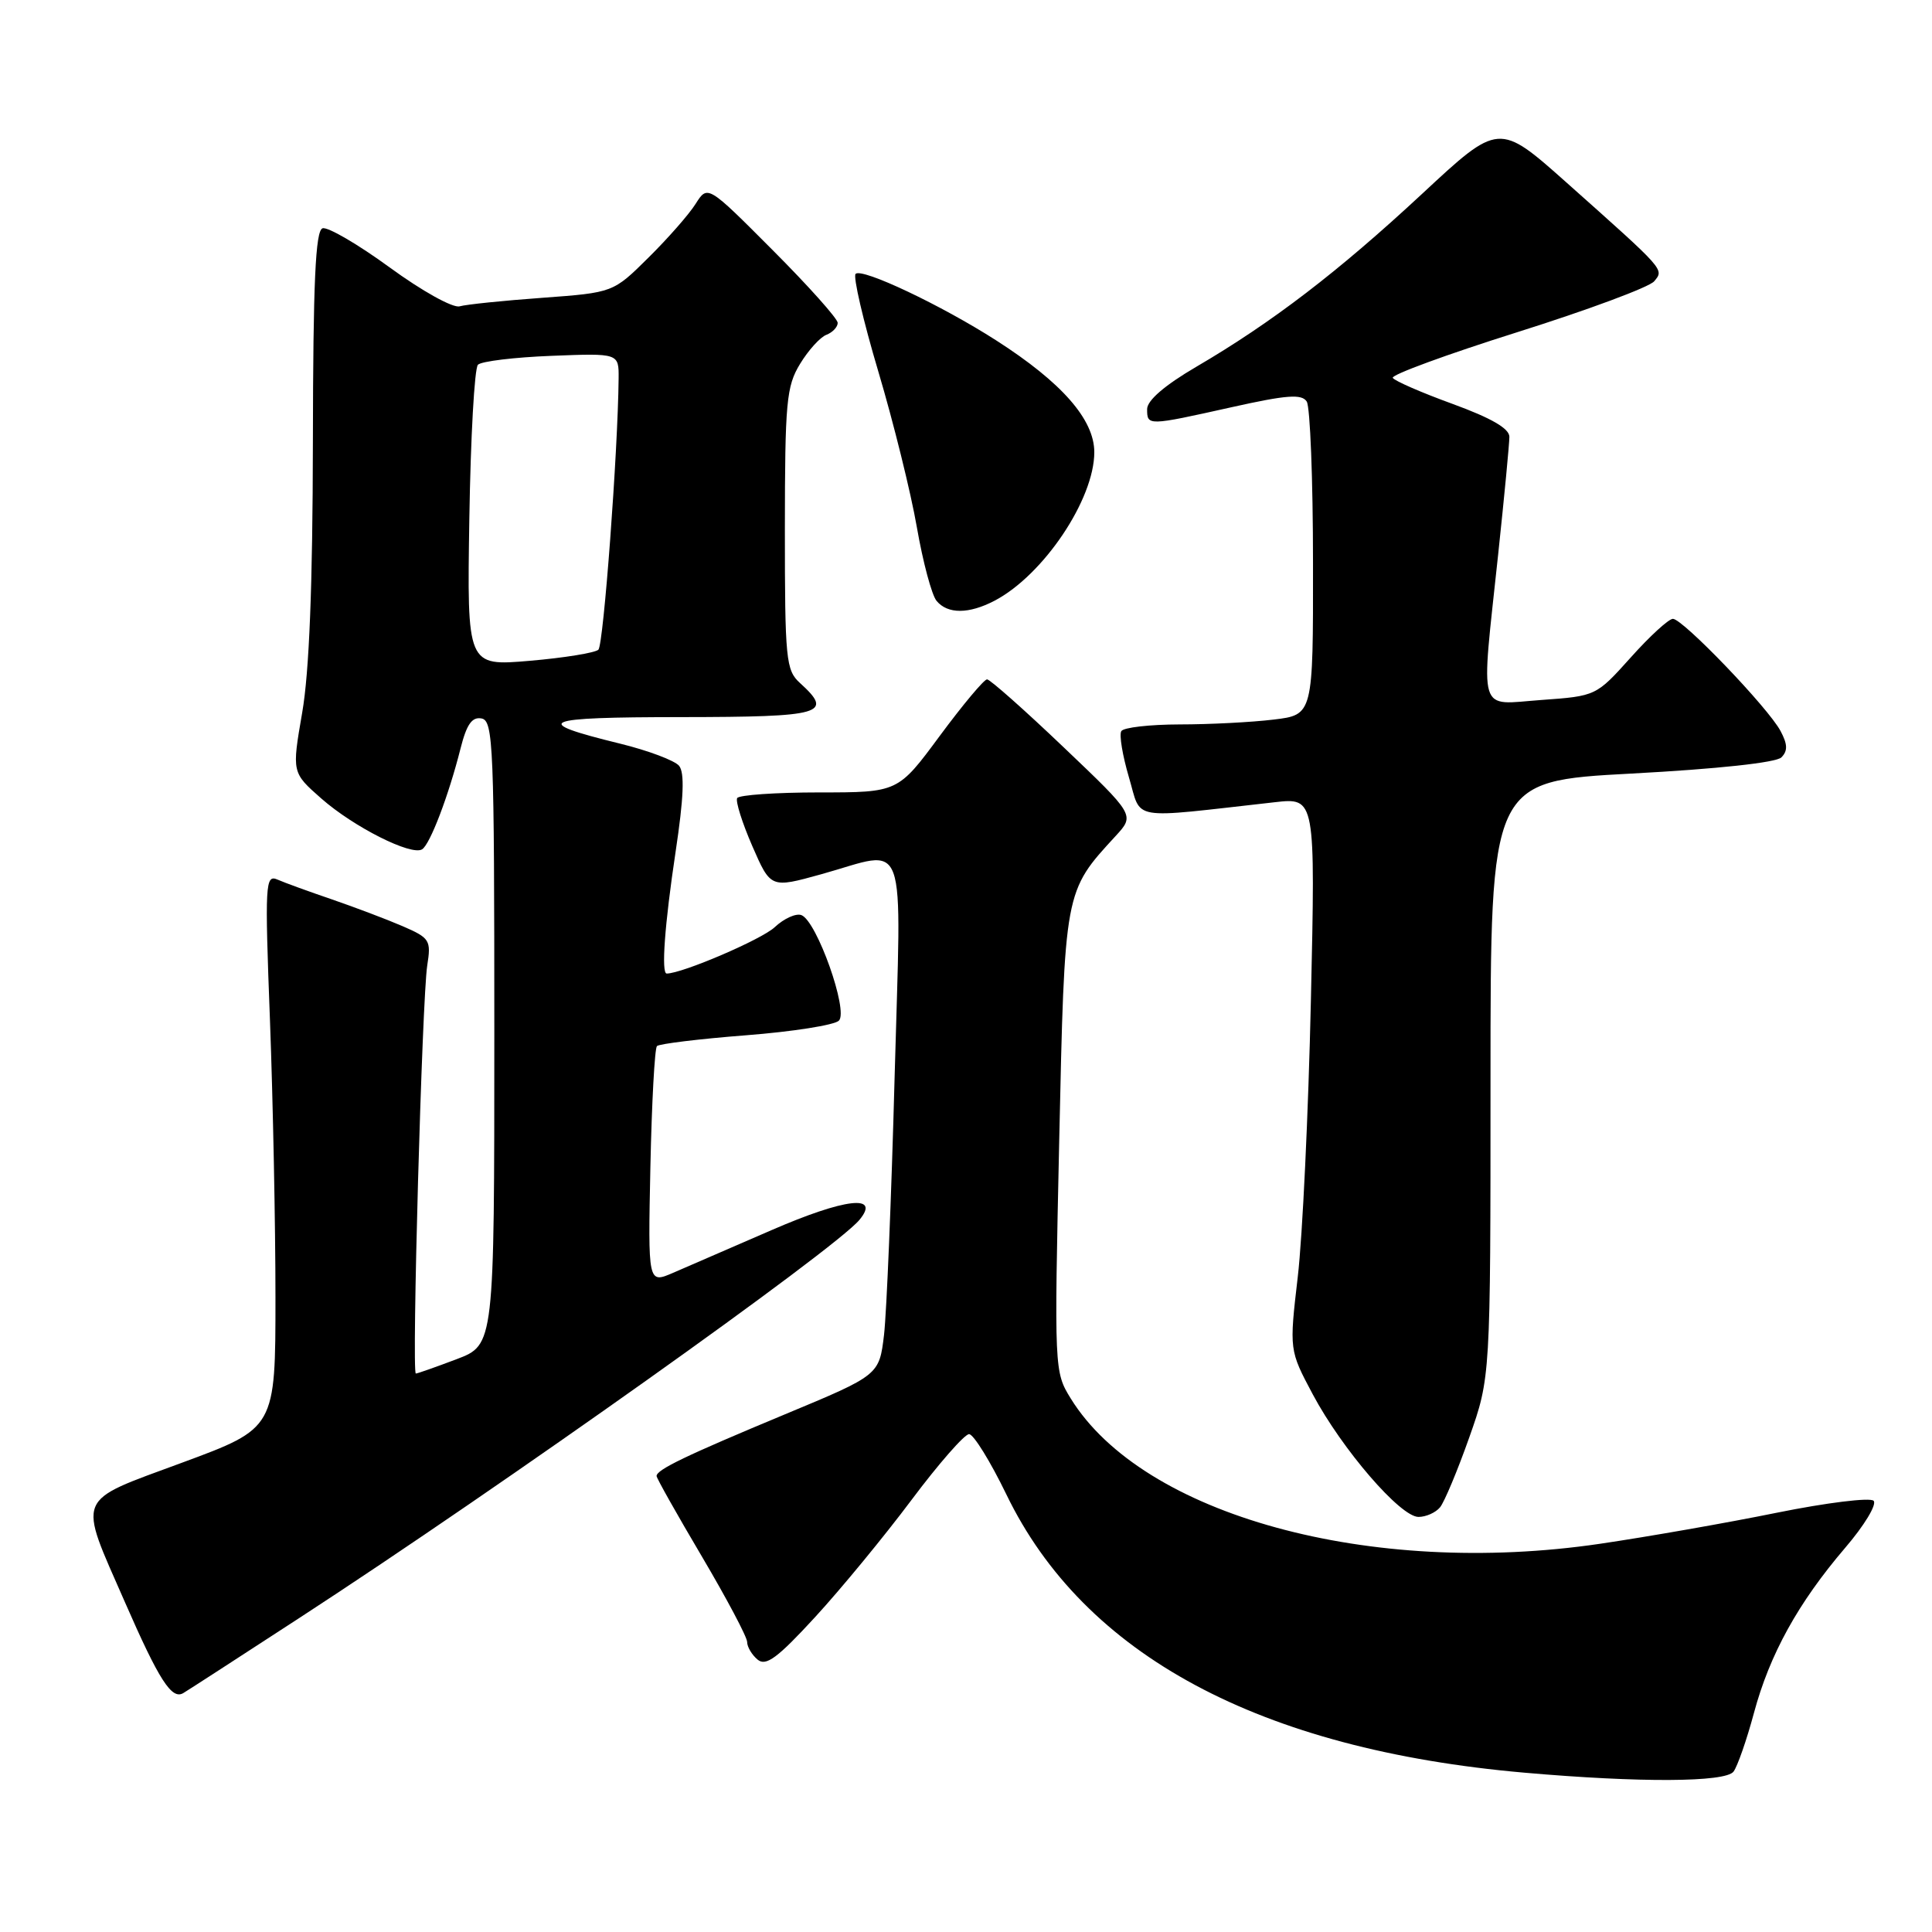 <?xml version="1.0" encoding="UTF-8" standalone="no"?>
<!DOCTYPE svg PUBLIC "-//W3C//DTD SVG 1.1//EN" "http://www.w3.org/Graphics/SVG/1.1/DTD/svg11.dtd" >
<svg xmlns="http://www.w3.org/2000/svg" xmlns:xlink="http://www.w3.org/1999/xlink" version="1.1" viewBox="0 0 256 256">
 <g >
 <path fill="currentColor"
d=" M 229.70 234.75 C 230.22 234.06 231.44 230.57 232.40 227.00 C 234.49 219.21 238.26 212.39 244.49 205.10 C 247.03 202.14 248.73 199.33 248.26 198.86 C 247.80 198.40 242.04 199.11 235.46 200.44 C 228.88 201.78 218.32 203.63 212.00 204.56 C 181.55 209.04 151.44 200.77 141.88 185.31 C 139.70 181.78 139.69 181.49 140.35 151.23 C 141.08 117.79 141.01 118.19 147.85 110.75 C 150.37 108.00 150.37 108.00 140.94 99.02 C 135.75 94.07 131.18 90.02 130.79 90.02 C 130.40 90.01 127.58 93.38 124.53 97.50 C 118.99 105.00 118.99 105.00 108.55 105.00 C 102.81 105.00 97.92 105.34 97.68 105.75 C 97.44 106.16 98.34 109.02 99.68 112.10 C 102.12 117.70 102.12 117.70 108.79 115.85 C 120.48 112.61 119.43 109.71 118.54 142.75 C 118.12 158.56 117.48 173.91 117.14 176.86 C 116.50 182.21 116.50 182.21 104.00 187.41 C 90.86 192.88 87.00 194.74 87.00 195.58 C 87.00 195.87 89.70 200.66 93.00 206.24 C 96.30 211.83 99.00 216.92 99.00 217.57 C 99.00 218.22 99.62 219.27 100.39 219.91 C 101.49 220.83 103.02 219.70 108.00 214.28 C 111.43 210.55 117.18 203.56 120.78 198.75 C 124.38 193.94 127.82 190.02 128.41 190.03 C 129.01 190.05 131.23 193.65 133.35 198.02 C 143.65 219.32 166.93 231.82 202.00 234.89 C 217.29 236.23 228.62 236.17 229.70 234.75 Z  M 39.71 214.36 C 66.60 196.86 110.62 165.57 113.88 161.64 C 116.73 158.21 111.97 158.77 102.23 163.00 C 96.88 165.33 91.01 167.87 89.18 168.66 C 85.86 170.09 85.86 170.09 86.18 154.62 C 86.36 146.12 86.75 138.91 87.05 138.61 C 87.36 138.31 92.67 137.66 98.85 137.18 C 105.03 136.70 110.57 135.83 111.16 135.24 C 112.45 133.95 108.24 122.07 106.20 121.26 C 105.48 120.98 103.89 121.70 102.65 122.86 C 100.93 124.48 90.39 129.00 88.34 129.00 C 87.60 129.00 88.07 122.51 89.52 112.87 C 90.60 105.69 90.73 102.38 89.98 101.47 C 89.39 100.77 85.89 99.45 82.18 98.54 C 70.18 95.60 71.49 95.03 90.25 95.02 C 109.07 95.00 110.51 94.59 106.00 90.50 C 104.14 88.81 104.00 87.42 104.00 70.10 C 104.01 53.26 104.20 51.19 106.01 48.22 C 107.11 46.41 108.68 44.67 109.51 44.36 C 110.33 44.04 111.00 43.33 111.00 42.78 C 111.00 42.23 107.12 37.89 102.38 33.14 C 93.77 24.50 93.77 24.50 92.18 27.00 C 91.32 28.38 88.50 31.59 85.93 34.13 C 81.25 38.77 81.25 38.77 71.87 39.46 C 66.72 39.83 61.78 40.34 60.90 40.59 C 60.01 40.84 55.91 38.56 51.64 35.44 C 47.42 32.36 43.42 30.03 42.74 30.25 C 41.80 30.57 41.49 37.33 41.46 58.58 C 41.43 77.60 40.98 89.03 40.04 94.44 C 38.67 102.37 38.67 102.37 42.58 105.81 C 46.88 109.59 54.50 113.43 55.93 112.54 C 56.98 111.89 59.44 105.45 61.02 99.19 C 61.83 95.98 62.54 94.96 63.81 95.20 C 65.37 95.50 65.50 98.81 65.50 136.86 C 65.50 178.20 65.50 178.20 60.50 180.10 C 57.75 181.14 55.32 182.00 55.10 182.00 C 54.54 182.00 55.93 132.27 56.61 127.94 C 57.14 124.58 56.96 124.29 53.34 122.72 C 51.23 121.81 47.02 120.22 44.00 119.18 C 40.98 118.15 37.72 116.97 36.77 116.55 C 35.15 115.85 35.08 117.03 35.77 135.15 C 36.17 145.79 36.50 162.32 36.50 171.87 C 36.50 189.24 36.50 189.24 24.16 193.80 C 9.81 199.11 10.28 197.96 16.56 212.31 C 21.09 222.67 22.76 225.26 24.29 224.34 C 24.96 223.94 31.89 219.45 39.71 214.36 Z  M 190.81 199.73 C 191.38 199.04 193.13 194.87 194.68 190.48 C 197.50 182.50 197.50 182.50 197.50 143.00 C 197.50 103.50 197.50 103.50 216.20 102.50 C 227.59 101.89 235.35 101.05 236.04 100.36 C 236.90 99.50 236.87 98.62 235.93 96.86 C 234.29 93.78 222.98 82.00 221.67 82.00 C 221.11 82.00 218.60 84.30 216.08 87.12 C 211.50 92.22 211.48 92.23 204.25 92.75 C 195.68 93.36 196.21 95.13 198.51 73.50 C 199.33 65.80 200.00 58.77 200.00 57.88 C 200.00 56.78 197.61 55.40 192.50 53.53 C 188.37 52.03 184.79 50.47 184.55 50.07 C 184.30 49.68 191.74 46.95 201.07 44.01 C 210.40 41.07 218.56 38.04 219.19 37.27 C 220.52 35.67 220.71 35.89 207.56 24.18 C 198.61 16.22 198.61 16.22 188.43 25.69 C 177.31 36.02 168.55 42.73 158.50 48.61 C 154.33 51.05 152.00 53.06 152.00 54.21 C 152.00 56.44 152.05 56.44 163.18 53.96 C 170.53 52.32 172.49 52.18 173.15 53.21 C 173.60 53.92 173.98 63.55 173.98 74.61 C 174.00 94.72 174.00 94.72 168.75 95.35 C 165.86 95.70 160.26 95.99 156.31 95.99 C 152.35 96.00 148.87 96.39 148.58 96.88 C 148.28 97.36 148.74 100.11 149.59 103.00 C 151.33 108.84 149.32 108.49 168.90 106.30 C 174.30 105.69 174.30 105.69 173.70 132.59 C 173.37 147.39 172.59 163.86 171.96 169.20 C 170.83 178.90 170.83 178.90 173.95 184.76 C 177.84 192.05 185.55 201.00 187.96 201.00 C 188.95 201.00 190.23 200.43 190.81 199.73 Z  M 131.80 79.59 C 138.27 76.19 145.00 66.17 145.00 59.92 C 145.00 55.59 140.71 50.69 132.01 45.11 C 124.75 40.45 114.21 35.46 113.37 36.29 C 113.02 36.65 114.37 42.47 116.38 49.22 C 118.39 55.97 120.69 65.26 121.49 69.87 C 122.29 74.47 123.46 78.85 124.10 79.62 C 125.57 81.39 128.38 81.38 131.80 79.59 Z  M 62.19 68.72 C 62.36 57.96 62.87 48.79 63.33 48.33 C 63.79 47.87 68.18 47.34 73.08 47.15 C 82.00 46.80 82.00 46.80 81.97 50.15 C 81.88 59.82 79.97 85.43 79.29 86.09 C 78.85 86.50 74.76 87.17 70.19 87.56 C 61.88 88.27 61.88 88.27 62.19 68.72 Z "/>
</g>
</svg>